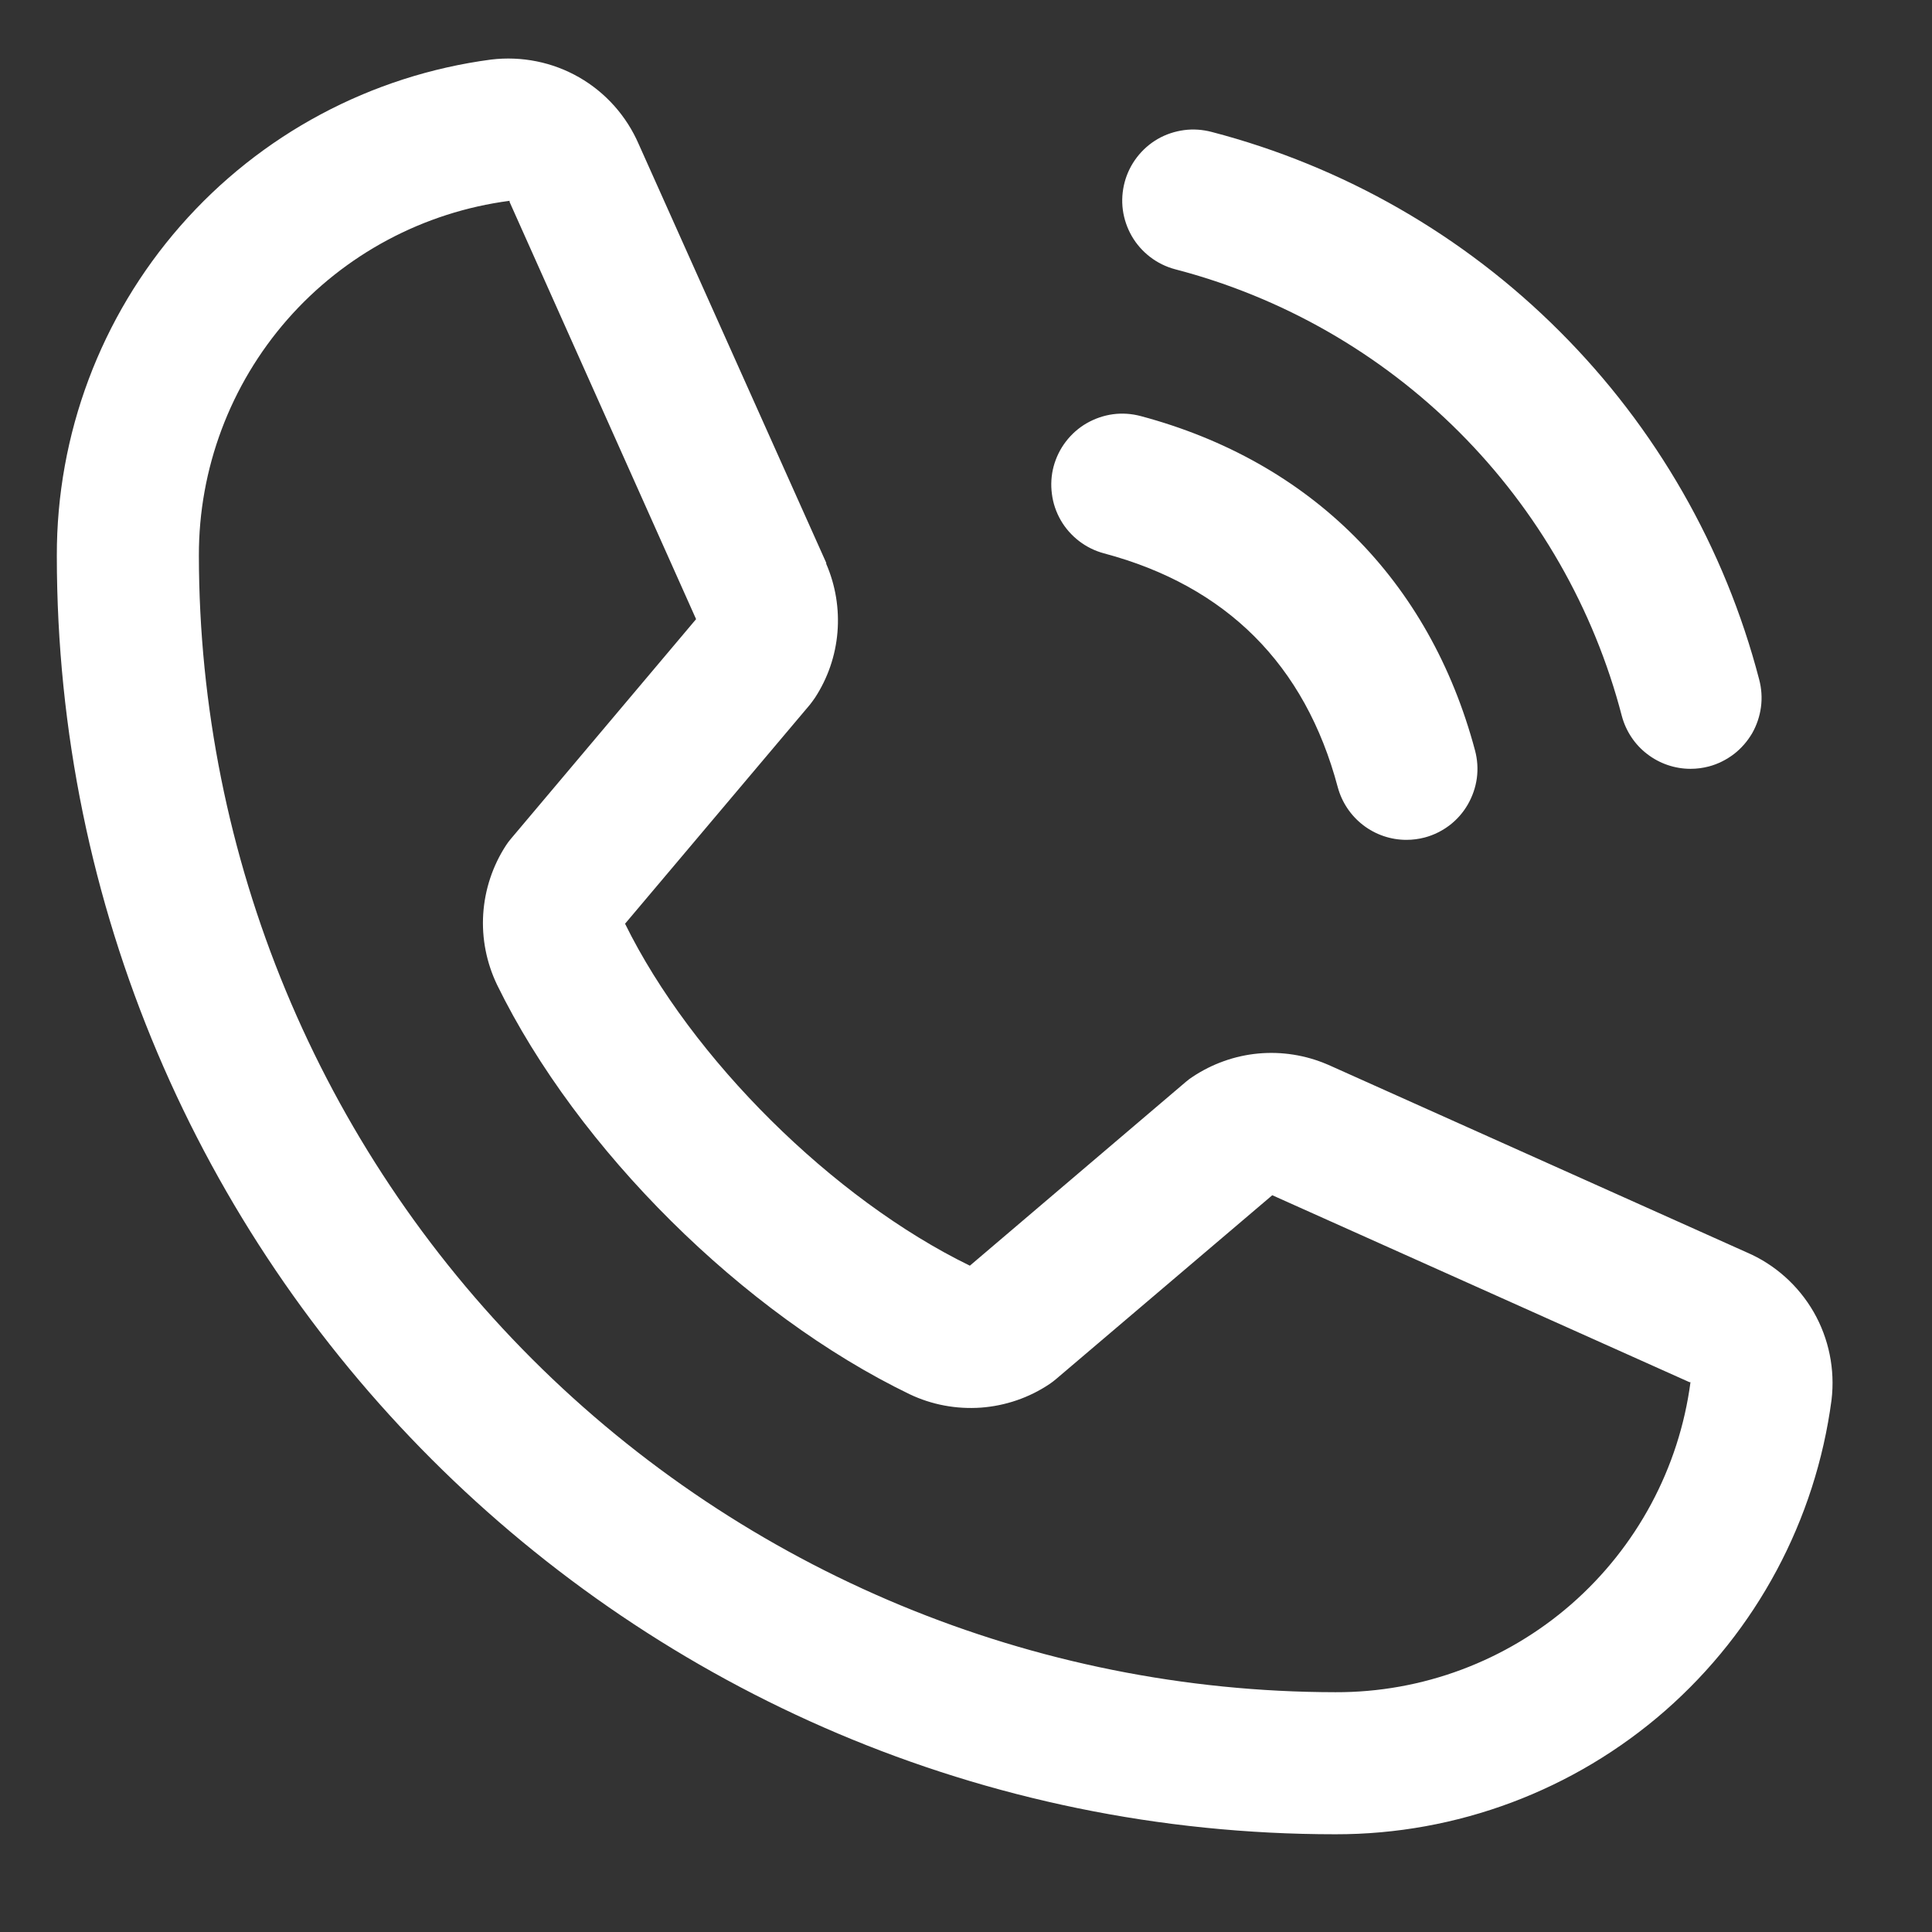 <svg width="17" height="17" viewBox="0 0 17 17" fill="none" xmlns="http://www.w3.org/2000/svg">
<rect x="0" y="0" width="17" height="17" fill="#333333" stroke="none"/>
<path d="M9.896 1.603C9.917 1.524 9.954 1.449 10.004 1.384C10.054 1.319 10.116 1.264 10.187 1.223C10.258 1.182 10.337 1.156 10.418 1.145C10.5 1.134 10.582 1.14 10.662 1.161C11.82 1.463 12.878 2.069 13.724 2.916C14.571 3.762 15.177 4.819 15.479 5.978C15.5 6.057 15.506 6.14 15.495 6.222C15.484 6.303 15.458 6.381 15.417 6.453C15.375 6.524 15.321 6.586 15.256 6.636C15.19 6.686 15.116 6.723 15.037 6.744C14.984 6.758 14.93 6.765 14.875 6.765C14.737 6.765 14.603 6.719 14.494 6.635C14.385 6.552 14.307 6.434 14.271 6.301C14.025 5.355 13.53 4.492 12.839 3.801C12.148 3.11 11.285 2.615 10.339 2.369C10.26 2.348 10.185 2.311 10.12 2.261C10.055 2.211 10 2.149 9.959 2.078C9.918 2.007 9.891 1.928 9.88 1.847C9.869 1.765 9.875 1.682 9.896 1.603ZM9.714 4.869C10.791 5.156 11.484 5.848 11.771 6.926C11.807 7.059 11.885 7.176 11.994 7.26C12.103 7.344 12.237 7.39 12.375 7.39C12.43 7.39 12.484 7.383 12.537 7.369C12.616 7.348 12.69 7.311 12.756 7.261C12.821 7.211 12.875 7.149 12.916 7.078C12.957 7.006 12.984 6.928 12.995 6.847C13.006 6.765 13 6.682 12.979 6.603C12.579 5.106 11.534 4.061 10.037 3.661C9.957 3.64 9.875 3.634 9.793 3.645C9.712 3.656 9.634 3.683 9.562 3.724C9.491 3.765 9.429 3.82 9.379 3.885C9.329 3.95 9.293 4.024 9.271 4.104C9.25 4.183 9.245 4.266 9.256 4.347C9.266 4.428 9.293 4.507 9.334 4.578C9.375 4.649 9.43 4.711 9.495 4.761C9.56 4.811 9.635 4.848 9.714 4.869ZM16.116 12.318C15.976 13.377 15.456 14.348 14.653 15.052C13.85 15.755 12.818 16.142 11.75 16.14C5.547 16.14 0.5 11.093 0.5 4.89C0.498 3.822 0.885 2.79 1.588 1.987C2.292 1.183 3.263 0.664 4.322 0.524C4.59 0.492 4.861 0.546 5.095 0.68C5.329 0.814 5.513 1.021 5.62 1.268L7.27 4.952V4.961C7.352 5.15 7.386 5.357 7.369 5.563C7.352 5.769 7.284 5.967 7.171 6.14C7.157 6.161 7.142 6.18 7.127 6.2L5.5 8.128C6.085 9.317 7.329 10.55 8.534 11.137L10.435 9.519C10.454 9.503 10.473 9.488 10.494 9.475C10.667 9.36 10.866 9.289 11.072 9.27C11.279 9.251 11.488 9.284 11.679 9.366L11.689 9.37L15.37 11.02C15.617 11.126 15.824 11.311 15.959 11.545C16.093 11.779 16.148 12.05 16.116 12.318ZM14.875 12.162C14.875 12.162 14.87 12.162 14.866 12.162L11.195 10.517L9.292 12.135C9.274 12.151 9.254 12.165 9.234 12.179C9.055 12.299 8.847 12.37 8.631 12.386C8.415 12.401 8.199 12.361 8.004 12.268C6.541 11.561 5.082 10.113 4.374 8.666C4.281 8.472 4.238 8.257 4.252 8.042C4.266 7.827 4.335 7.619 4.452 7.439C4.466 7.418 4.48 7.398 4.497 7.379L6.125 5.448L4.484 1.777C4.484 1.773 4.484 1.77 4.484 1.767C3.727 1.866 3.031 2.238 2.528 2.812C2.025 3.387 1.748 4.126 1.75 4.89C1.753 7.541 2.807 10.083 4.682 11.958C6.557 13.832 9.099 14.887 11.75 14.89C12.514 14.893 13.252 14.617 13.827 14.115C14.402 13.612 14.775 12.918 14.875 12.161V12.162Z" fill="white"/>
</svg>
